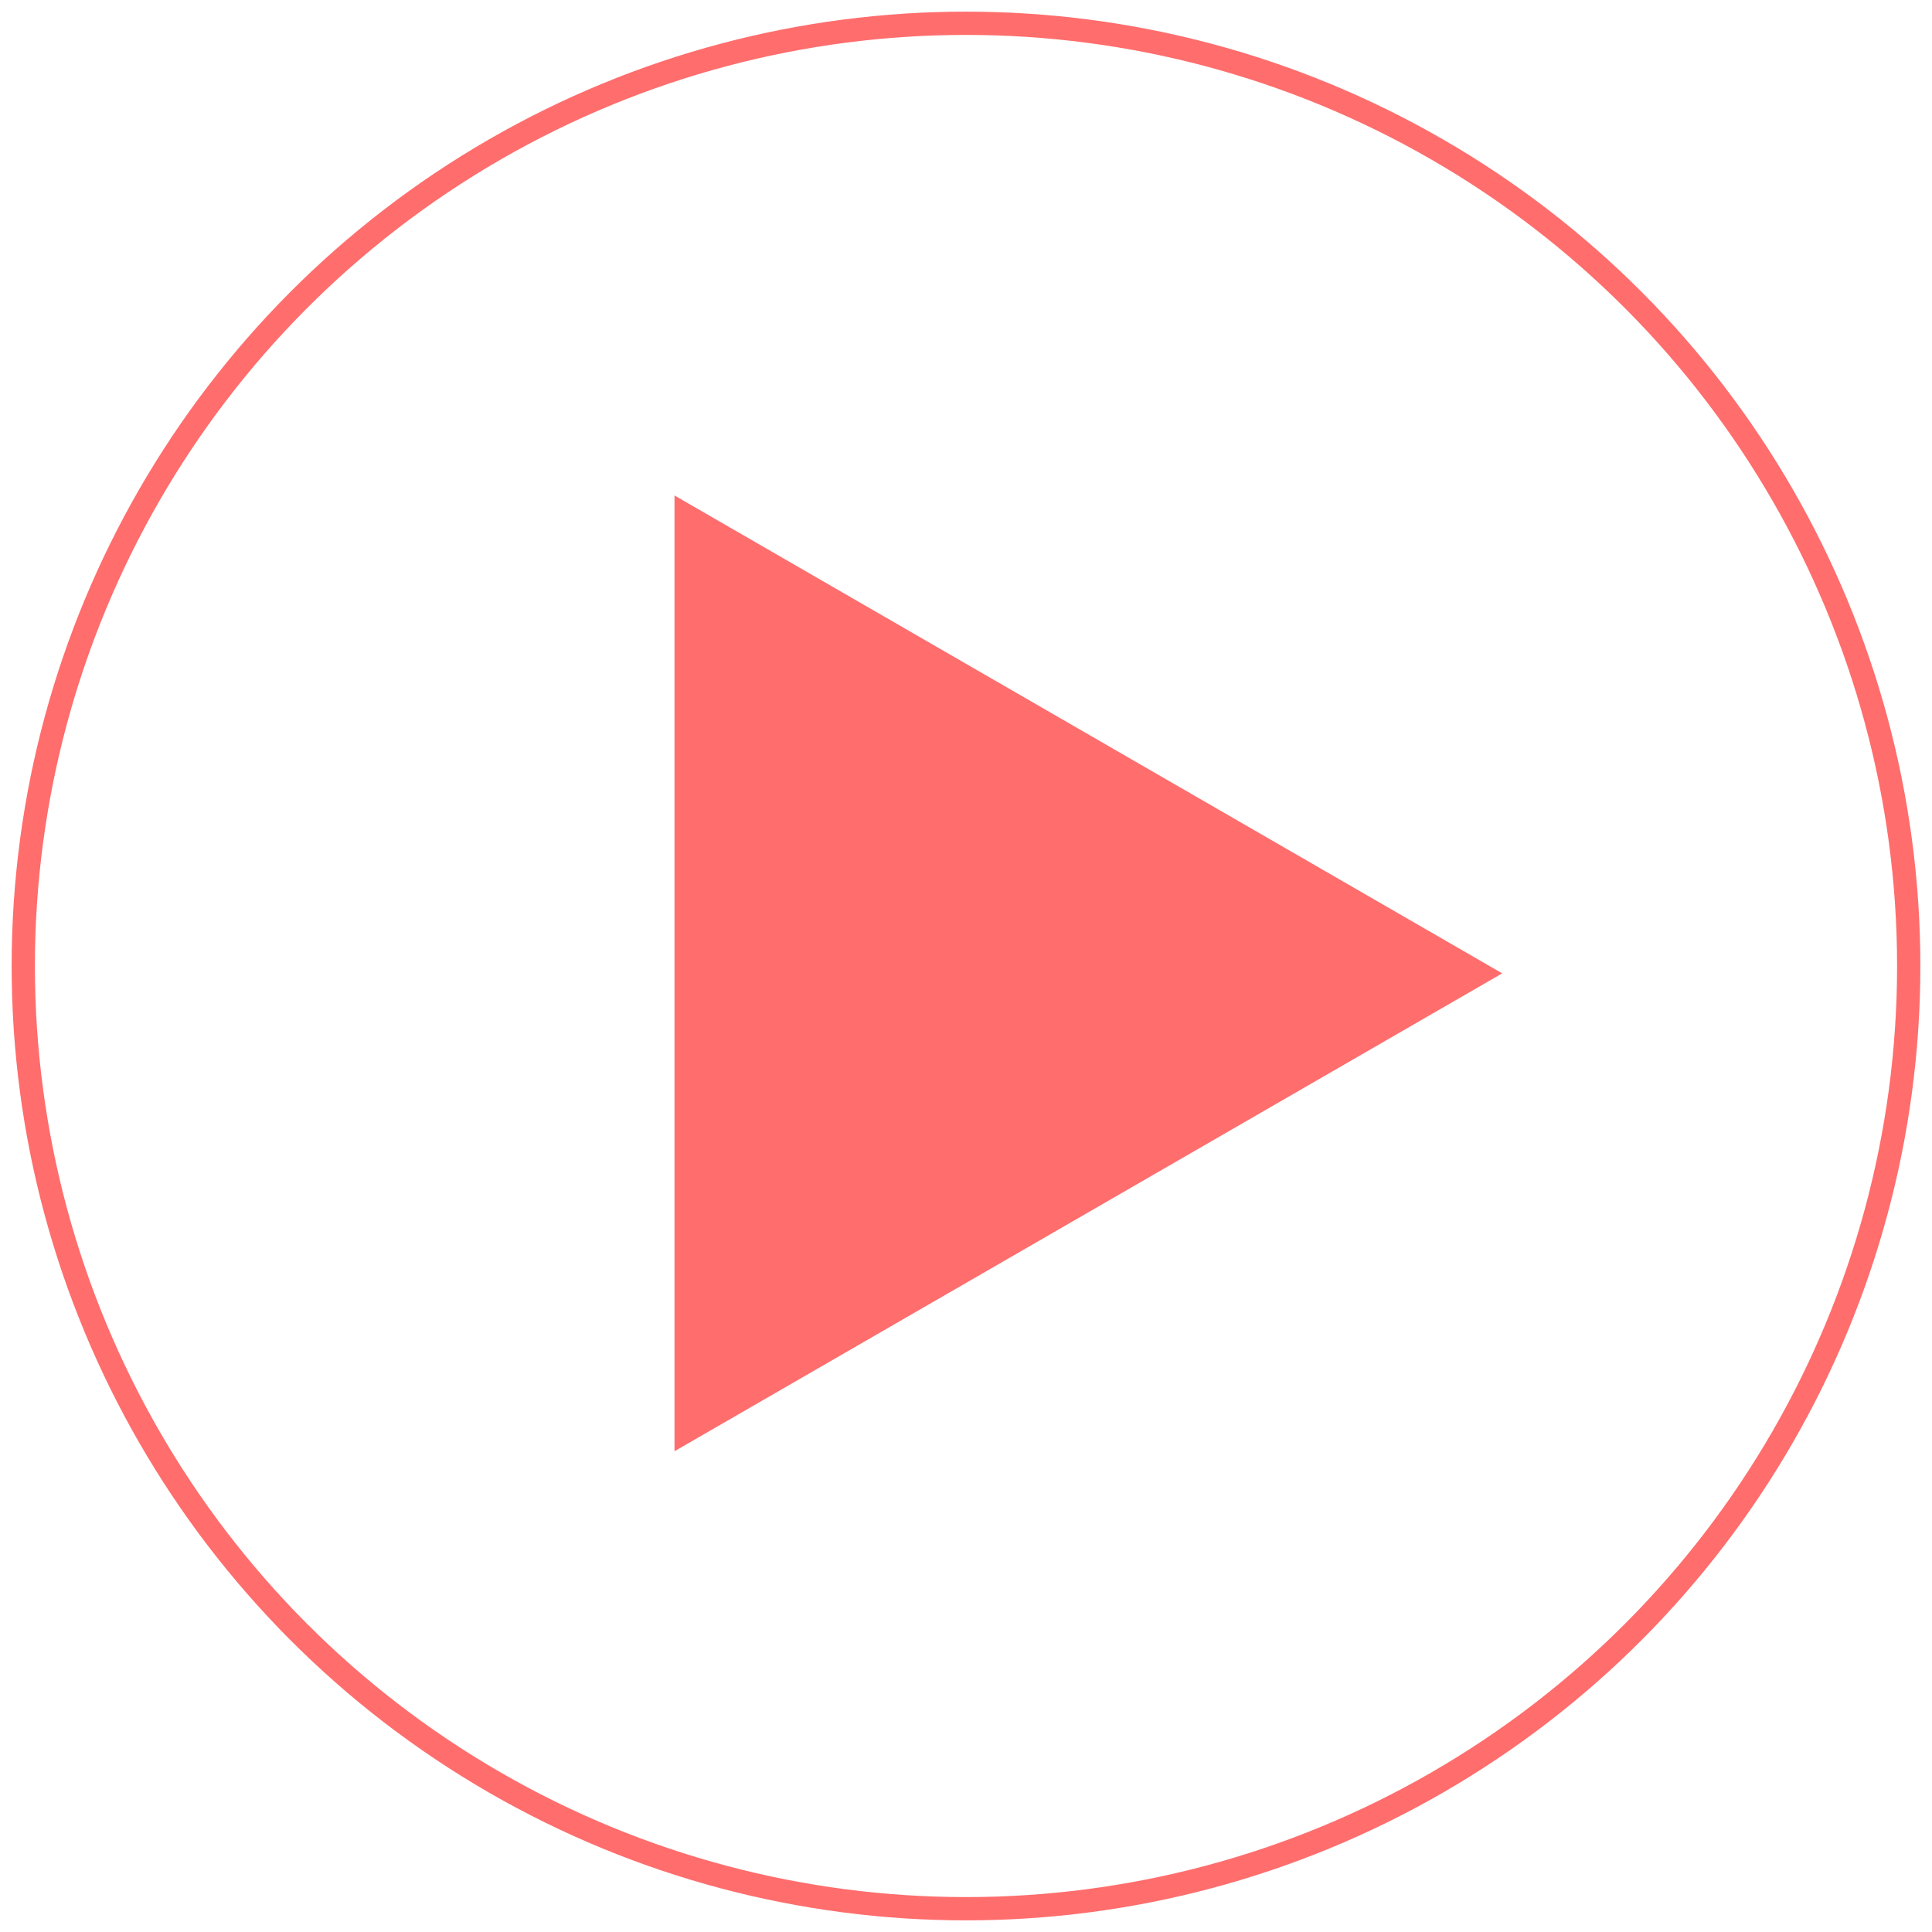 <svg width="83" height="83" viewBox="0 0 83 83" xmlns="http://www.w3.org/2000/svg" xmlns:sketch="http://www.bohemiancoding.com/sketch/ns"><title>icn_play</title><desc>Created with Sketch.</desc><g sketch:type="MSLayerGroup" transform="translate(-329 -63) translate(330 64)" fill="none"><path d="M27.977 61.346v-41.06l35.559 20.53-35.559 20.53z" fill="#FF6D6D" sketch:type="MSShapeGroup"/><circle stroke="#FF6D6D" sketch:type="MSShapeGroup" cx="40.5" cy="40.5" r="40.5"/></g></svg>